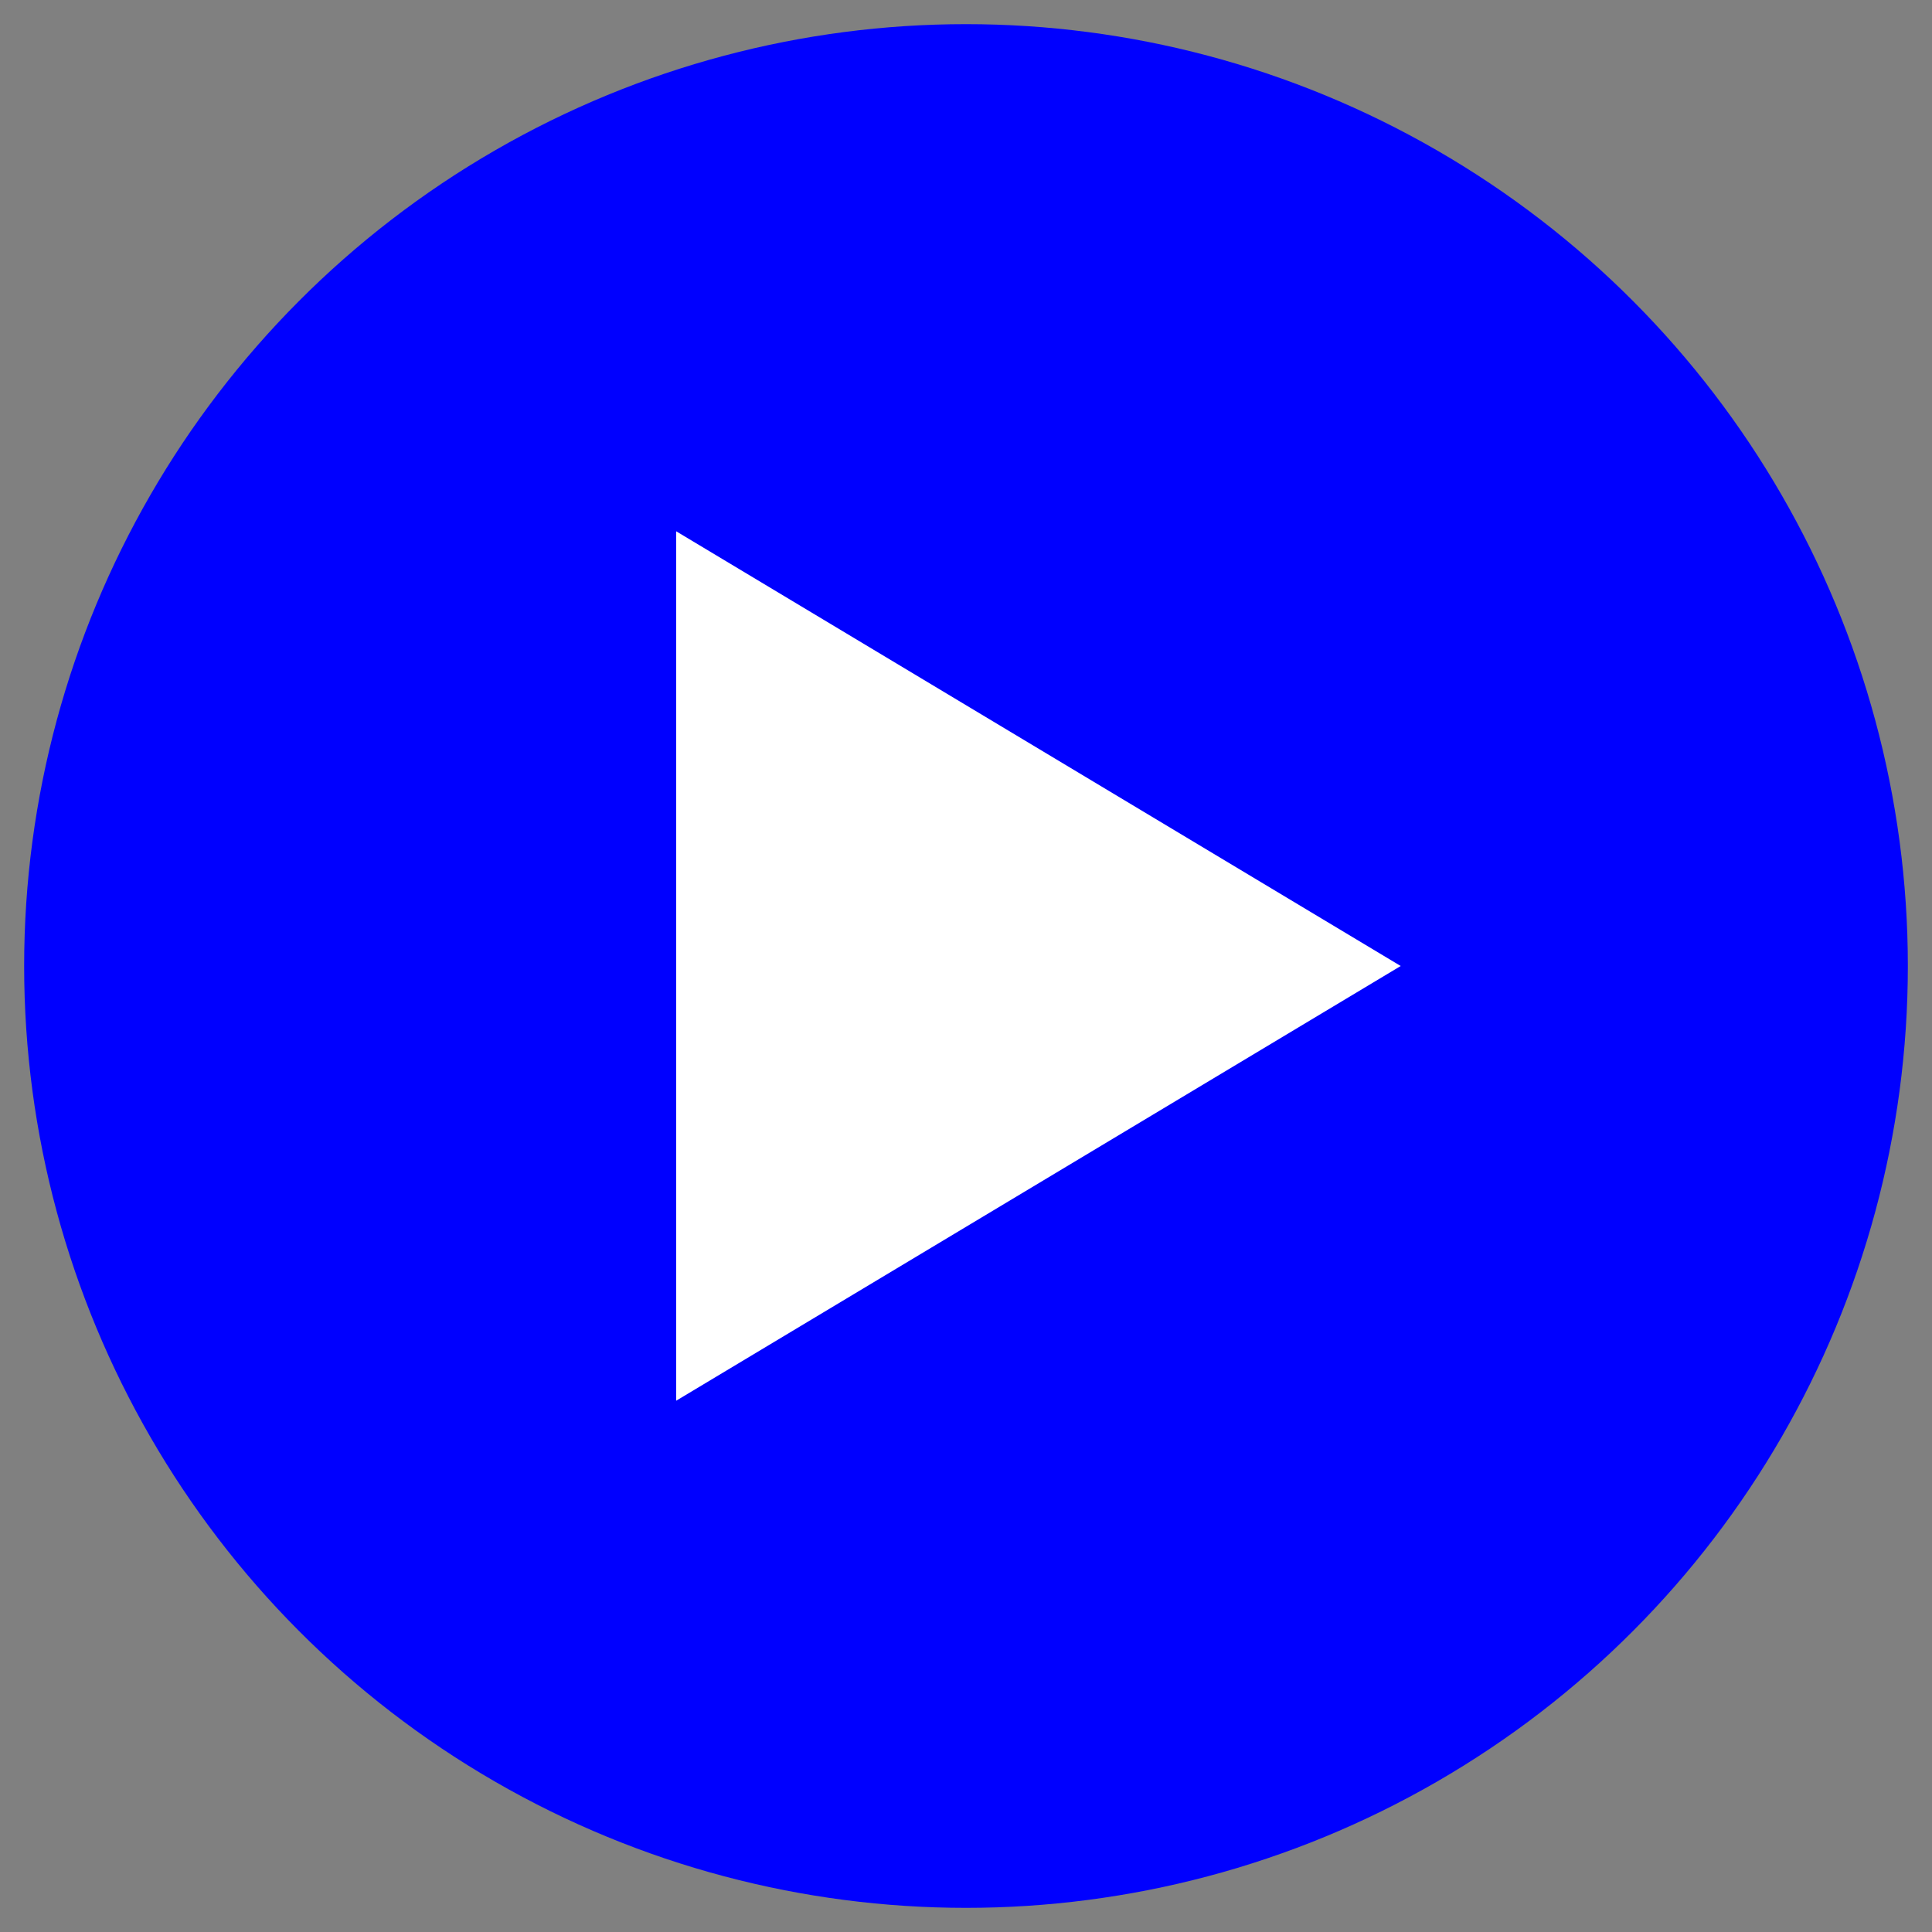 <svg class="video-overlay-play-button is-hidden" viewBox="0 0 200 200" alt="Play video"><rect x="0" y="0" width="200" height="200" fill="#808080" stroke="none"/>                    <circle cx="100" cy="100" r="90" fill="blue" stroke-width="15" stroke="blue"></circle>                    <polygon points="70, 55 70, 145 145, 100" fill="#fff"></polygon>                </svg>